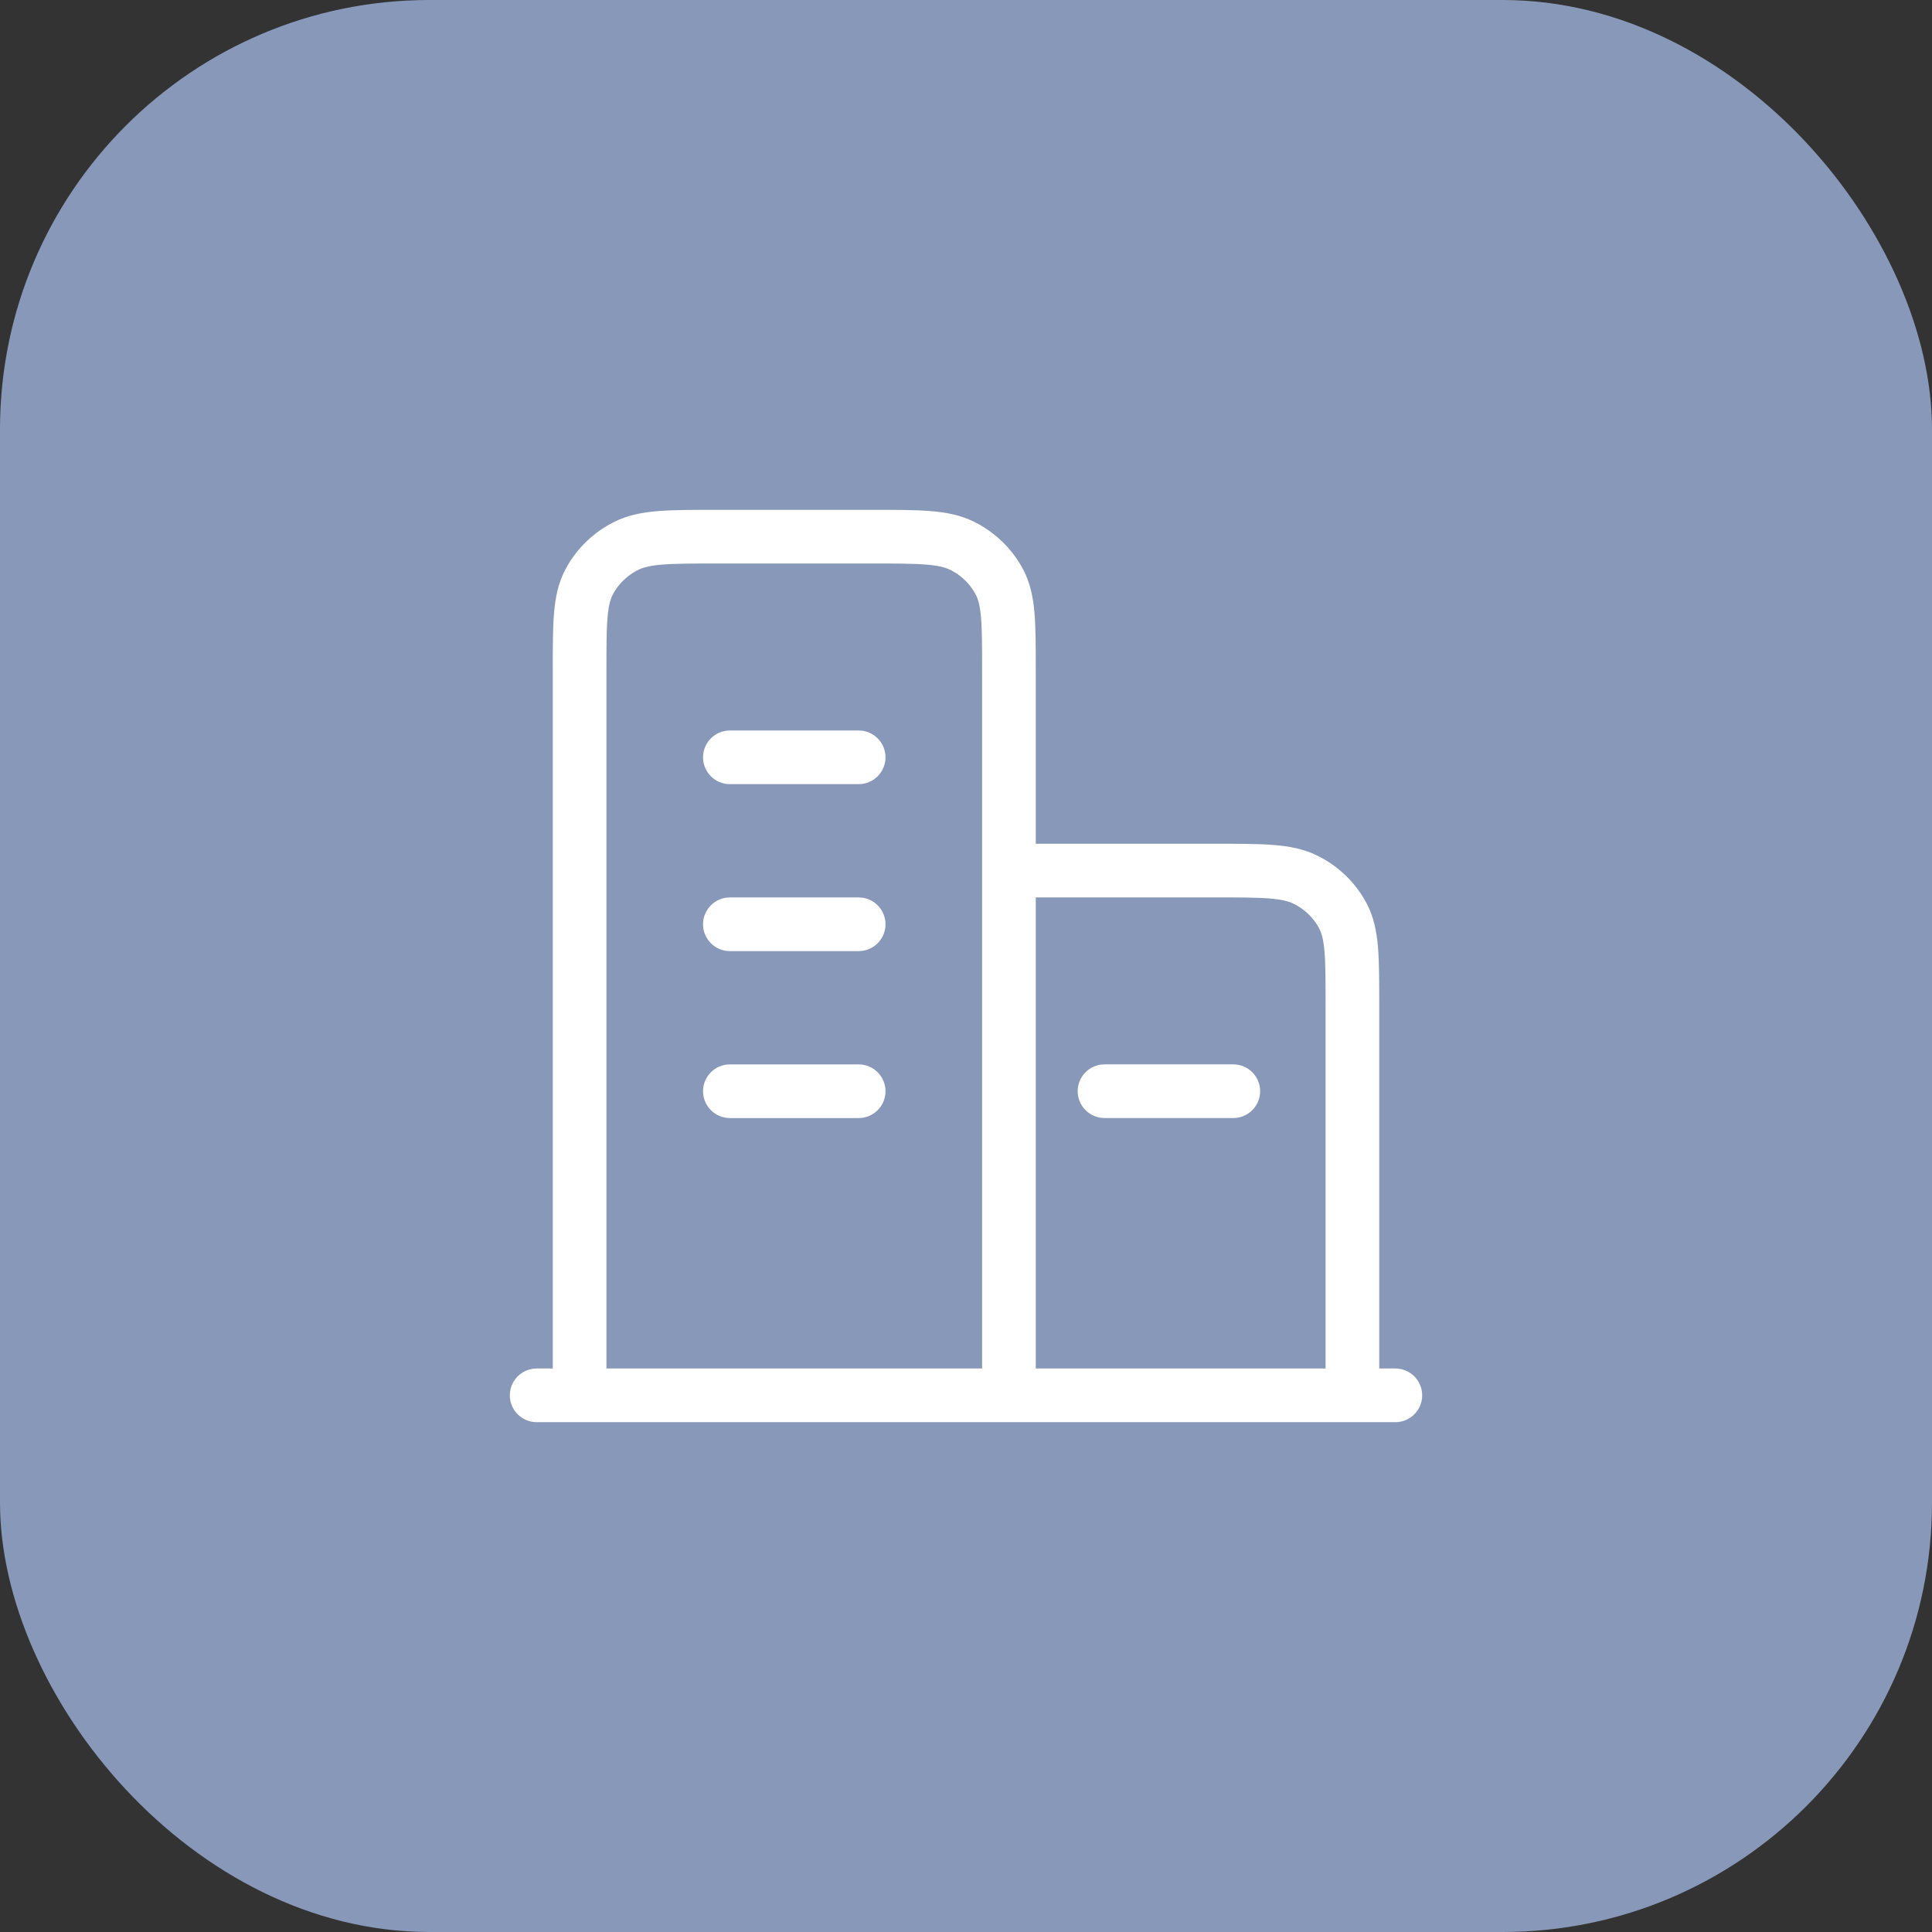 <svg width="72" height="72" viewBox="0 0 72 72" fill="none" xmlns="http://www.w3.org/2000/svg">
<rect x="0" y="0" width="72" height="72" fill="#333333" stroke="none"/>
<g clip-path="url(#clip0_1915_60307)">
<rect width="72" height="72" fill="#8798B9"/>
<path d="M37.6 32.444H45.28C47.072 32.444 47.968 32.444 48.653 32.784C49.255 33.082 49.745 33.558 50.051 34.143C50.4 34.809 50.4 35.68 50.4 37.422V52M37.6 52V24.978C37.6 23.235 37.6 22.364 37.251 21.699C36.944 21.113 36.455 20.637 35.853 20.339C35.168 20 34.272 20 32.48 20H26.72C24.928 20 24.032 20 23.347 20.339C22.745 20.637 22.256 21.113 21.949 21.699C21.6 22.364 21.6 23.235 21.6 24.978V52M52 52H20" stroke="white" stroke-width="2" stroke-linecap="round" stroke-linejoin="round"/>
<path d="M32 39.667C32.552 39.667 33 40.115 33 40.667C33 41.219 32.552 41.667 32 41.667H27.2C26.648 41.667 26.2 41.219 26.2 40.667C26.2 40.115 26.648 39.667 27.2 39.667H32ZM45.962 39.666C46.514 39.666 46.962 40.114 46.962 40.666C46.962 41.218 46.514 41.666 45.962 41.666H41.162C40.61 41.666 40.162 41.218 40.162 40.666C40.162 40.114 40.61 39.666 41.162 39.666H45.962ZM32.102 33.45C32.607 33.502 33 33.928 33 34.445C33 34.963 32.607 35.388 32.102 35.44L32 35.445H27.2C26.648 35.445 26.2 34.997 26.2 34.445C26.2 33.893 26.648 33.445 27.2 33.445H32L32.102 33.45ZM32 27.223C32.552 27.223 33 27.67 33 28.223C33 28.775 32.552 29.223 32 29.223H27.2C26.648 29.223 26.2 28.775 26.2 28.223C26.2 27.67 26.648 27.223 27.2 27.223H32Z" fill="white"/>
</g>
<defs>
<clipPath id="clip0_1915_60307">
<rect width="72" height="72" rx="16" fill="white"/>
</clipPath>
</defs>
</svg>

